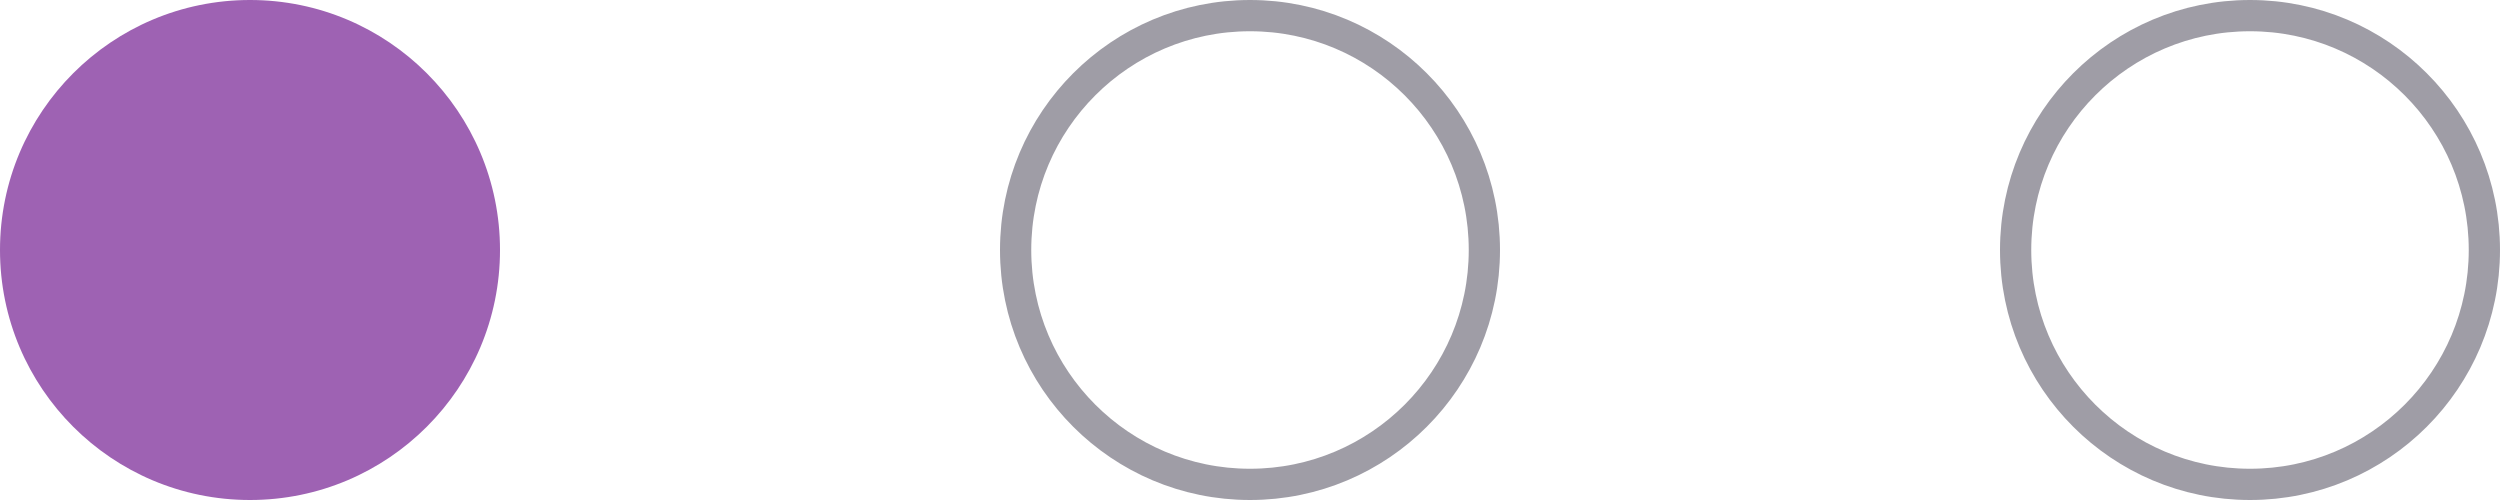 <svg width="40" height="8" viewBox="0 0 40 8" fill="none" xmlns="http://www.w3.org/2000/svg">
<circle cx="4" cy="4" r="4" fill="#9E62B3"/>
<circle cx="20" cy="4" r="3.75" stroke="#9F9DA6" stroke-width="0.5"/>
<circle cx="36" cy="4" r="3.75" stroke="#9F9DA6" stroke-width="0.5"/>
</svg>
